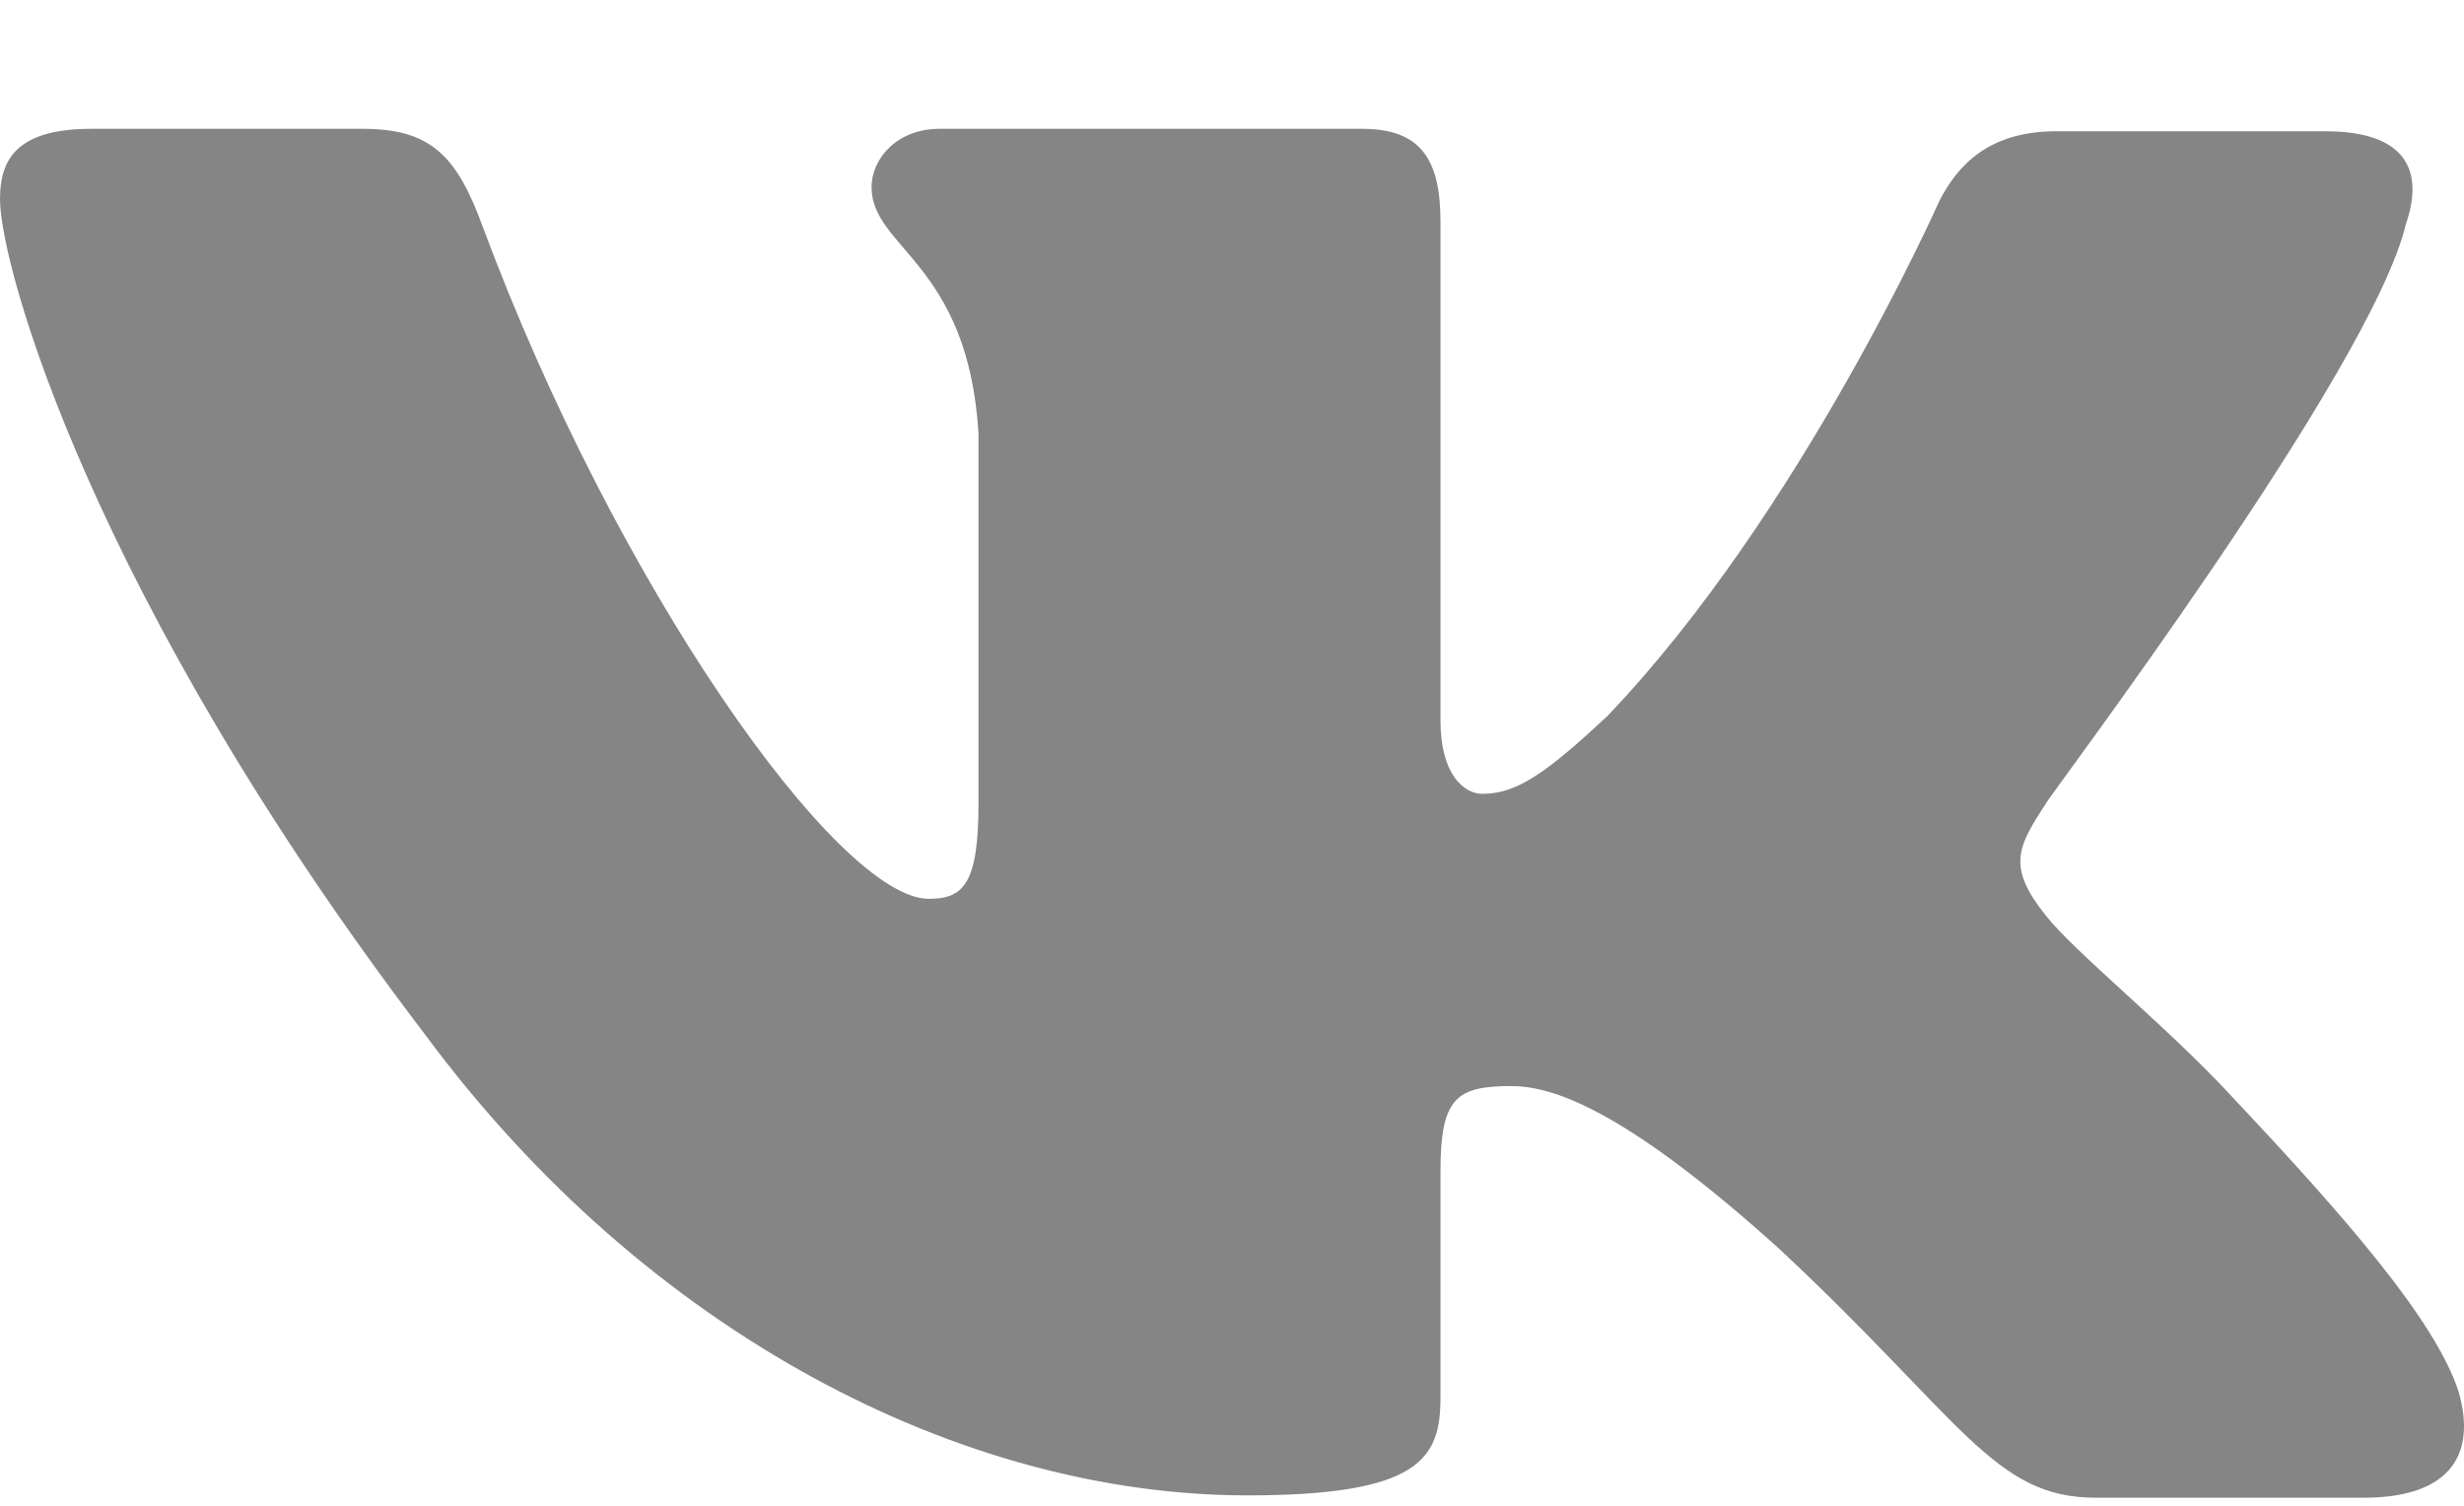 <svg width="18" height="11" viewBox="0 0 18 11" fill="none" xmlns="http://www.w3.org/2000/svg">
<path fill-rule="evenodd" clip-rule="evenodd" d="M17.576 1.636C17.71 1.244 17.576 0.959 16.986 0.959H15.022C14.526 0.959 14.298 1.209 14.164 1.475C14.164 1.475 13.154 3.753 11.743 5.23C11.286 5.657 11.076 5.799 10.828 5.799C10.695 5.799 10.523 5.657 10.523 5.265V1.617C10.523 1.155 10.371 0.941 9.951 0.941H6.863C6.557 0.941 6.367 1.155 6.367 1.368C6.367 1.813 7.072 1.92 7.148 3.165V5.872C7.148 6.459 7.036 6.566 6.786 6.566C6.119 6.566 4.499 4.271 3.526 1.655C3.337 1.137 3.146 0.941 2.65 0.941H0.667C0.095 0.941 0 1.19 0 1.457C0 1.938 0.667 4.357 3.107 7.56C4.728 9.748 7.034 10.924 9.112 10.924C10.371 10.924 10.523 10.656 10.523 10.212V8.557C10.523 8.023 10.637 7.934 11.038 7.934C11.323 7.934 11.838 8.076 13.001 9.126C14.335 10.372 14.564 10.941 15.308 10.941H17.271C17.843 10.941 18.11 10.674 17.958 10.158C17.786 9.642 17.138 8.895 16.299 8.005C15.841 7.507 15.155 6.956 14.946 6.689C14.66 6.333 14.736 6.19 14.946 5.87C14.927 5.87 17.329 2.703 17.576 1.634" fill="#858585"/>
</svg>
